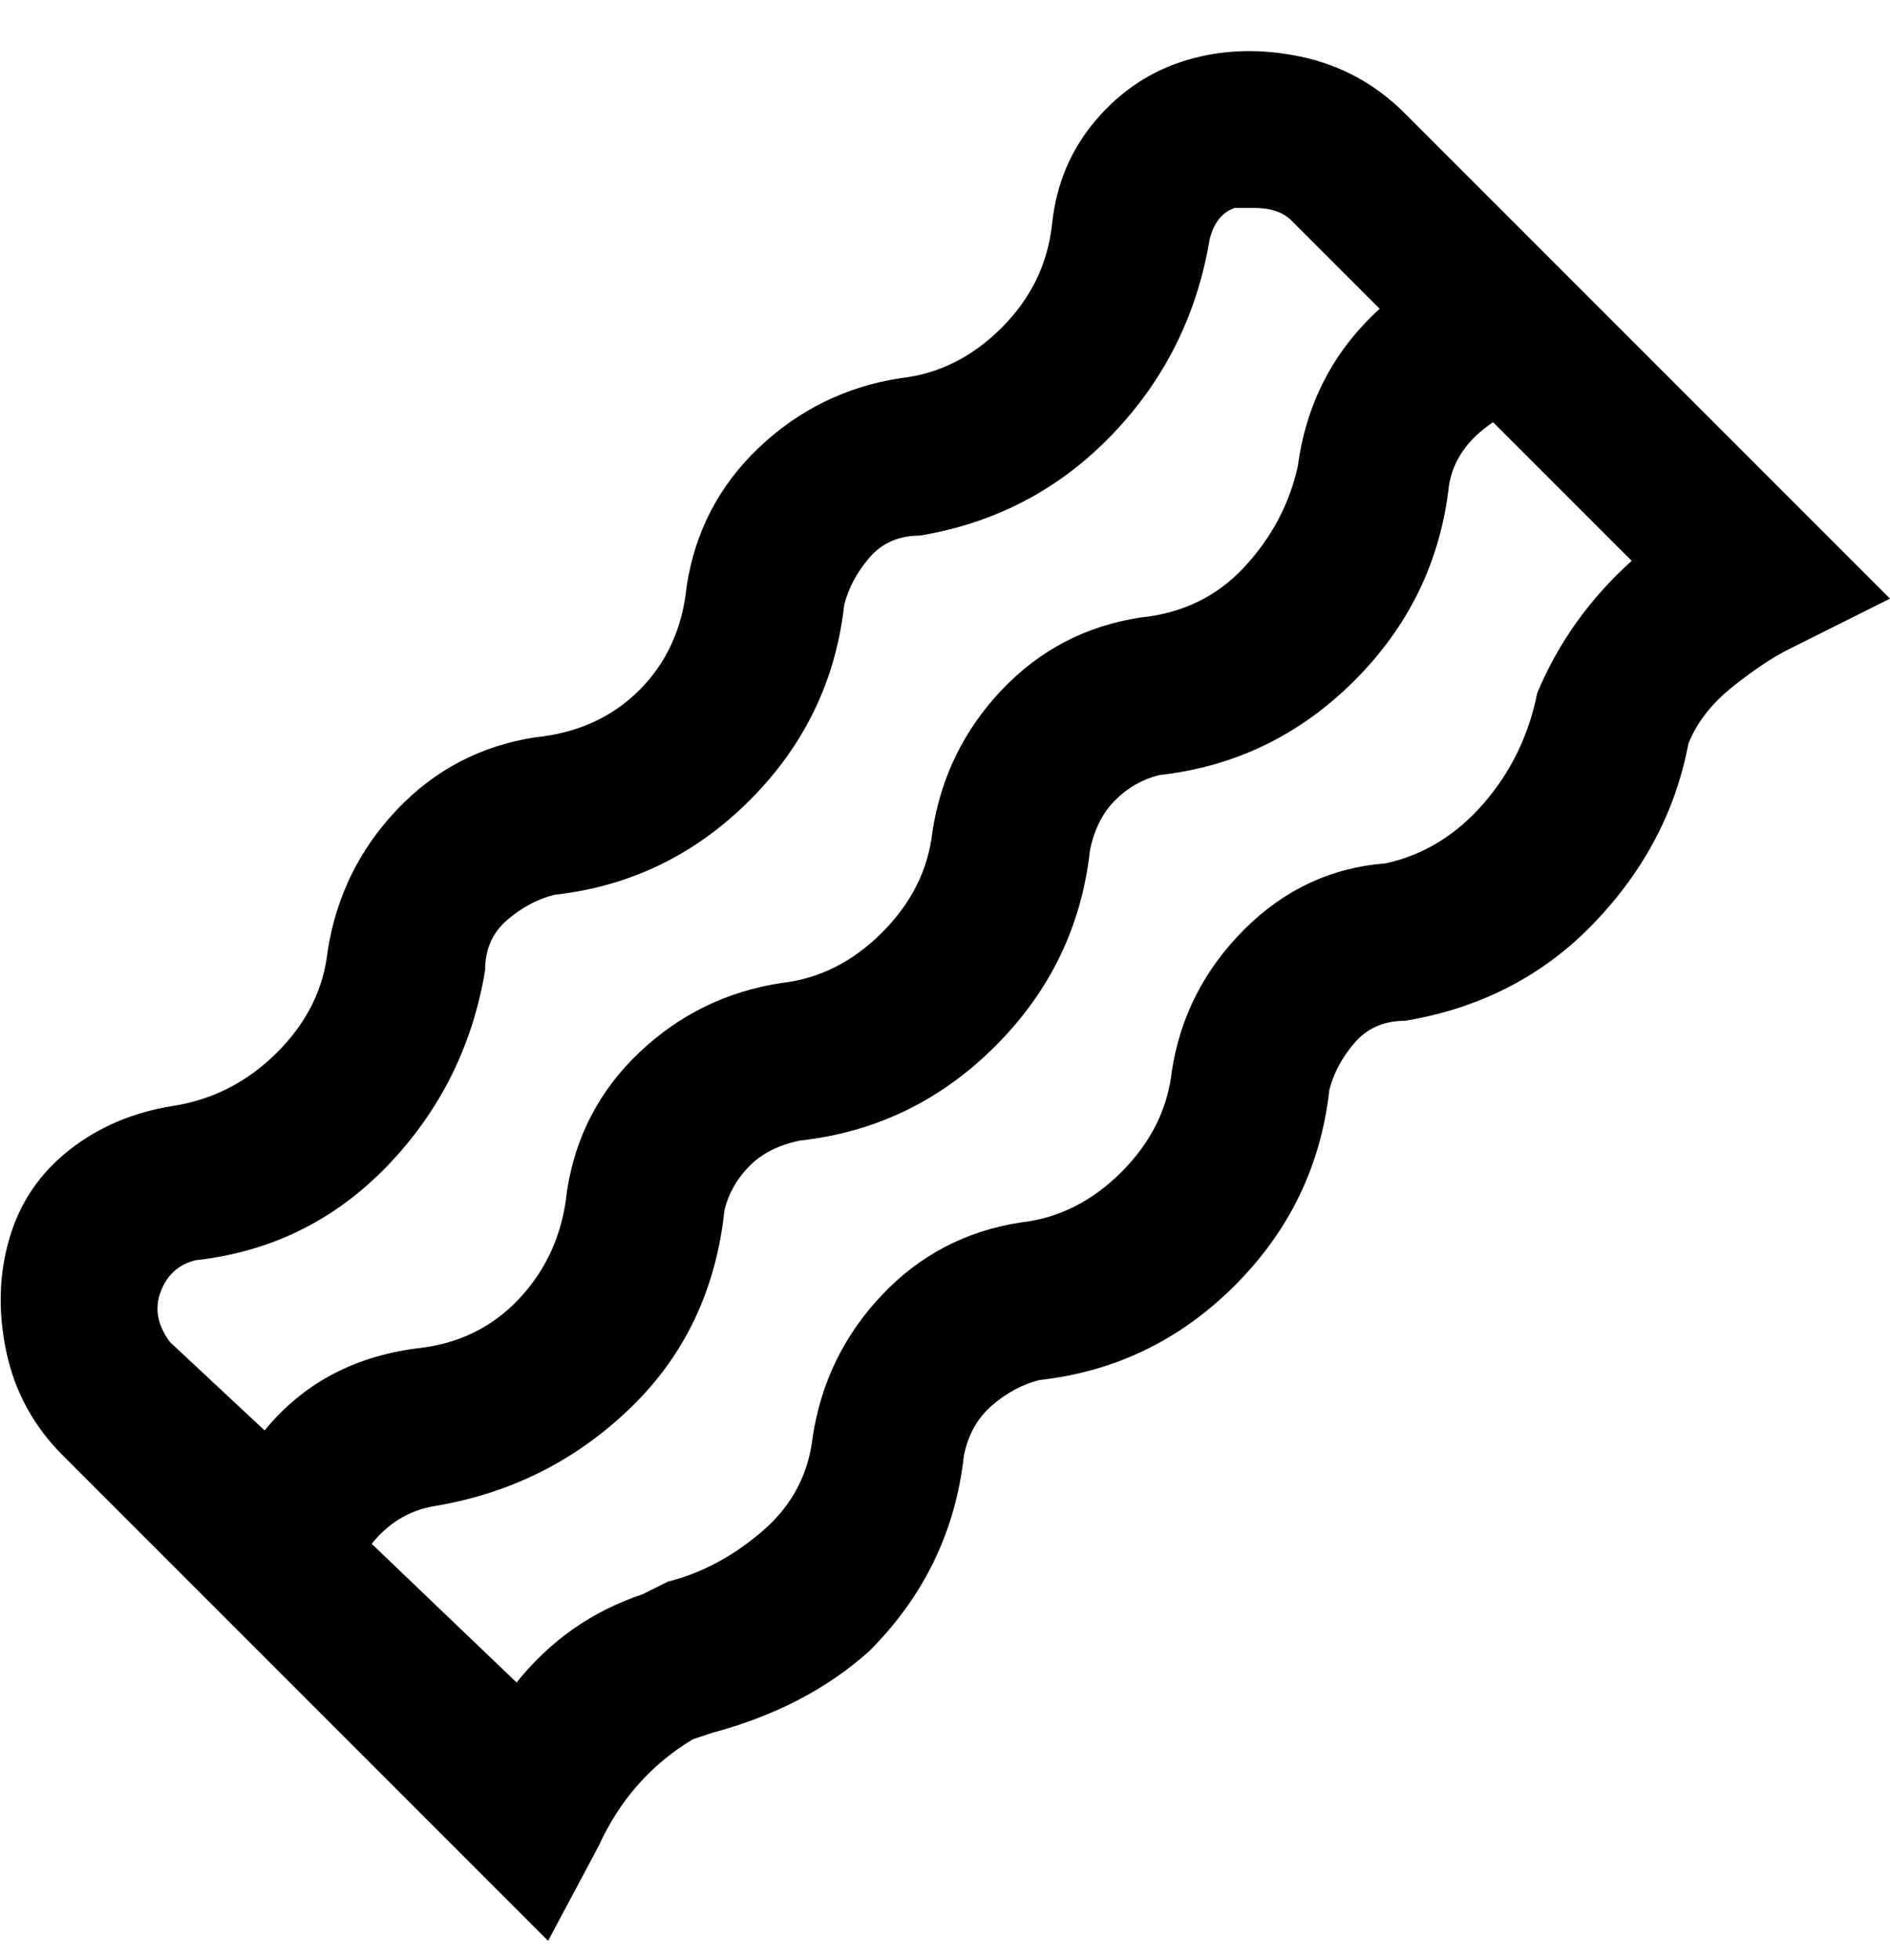 <svg viewBox="0 0 300 311" xmlns="http://www.w3.org/2000/svg"><path d="M223 18q-7-7-16.5-9t-18 .5Q180 12 174 19t-7 16.5q-1 9.5-8 16.5t-16 8q-13 2-22.5 11T109 93q-1 10-7.5 16.5T85 117q-13 2-22 11.5T52 151q-1 9-8 16t-16.5 8.5q-9.5 1.5-16.5 7t-9.5 14q-2.5 8.5-.5 18t9 16.5l77 77 8-15q5-11 15-17l3-1q15-4 25-13 13-13 15-31 1-5 4.5-8t7.5-4q18-2 31-15t15-31q1-4 4-7.5t8-3.5q18-3 30-15.5t15-28.5q2-5 7-9t9-6l16-8-77-77zM27 213q-3-4-1.5-8t5.5-5q18-2 30.5-15T77 154q0-5 3.5-8t7.5-4q18-2 31-15t15-31q1-4 4-7.5t8-3.5q18-3 30.5-16T192 38q1-4 4-5h3q4 0 6 2l14 14q-11 10-13 25-2 9-8.5 16T181 98q-13 2-22 11.5T148 132q-1 9-8 16t-16 8q-13 2-22.5 11T90 189q-1 10-7.5 17T66 214q-15 2-24 13l-15-14zm217-103q-2 10-8.5 17.5T220 137q-13 1-22.5 10.5T186 170q-1 9-8 16t-16 8q-13 2-22 11.5T129 228q-1 9-8 15t-15 8l-4 2q-12 4-20 14l-23-22q4-5 10-6 18-3 31-15.5t15-31.5q1-4 4-7t8-4q18-2 31-15t15-31q1-5 4-8t7-4q18-2 31-15t15-31q1-6 7-10l22 22q-10 9-15 21z"/></svg>